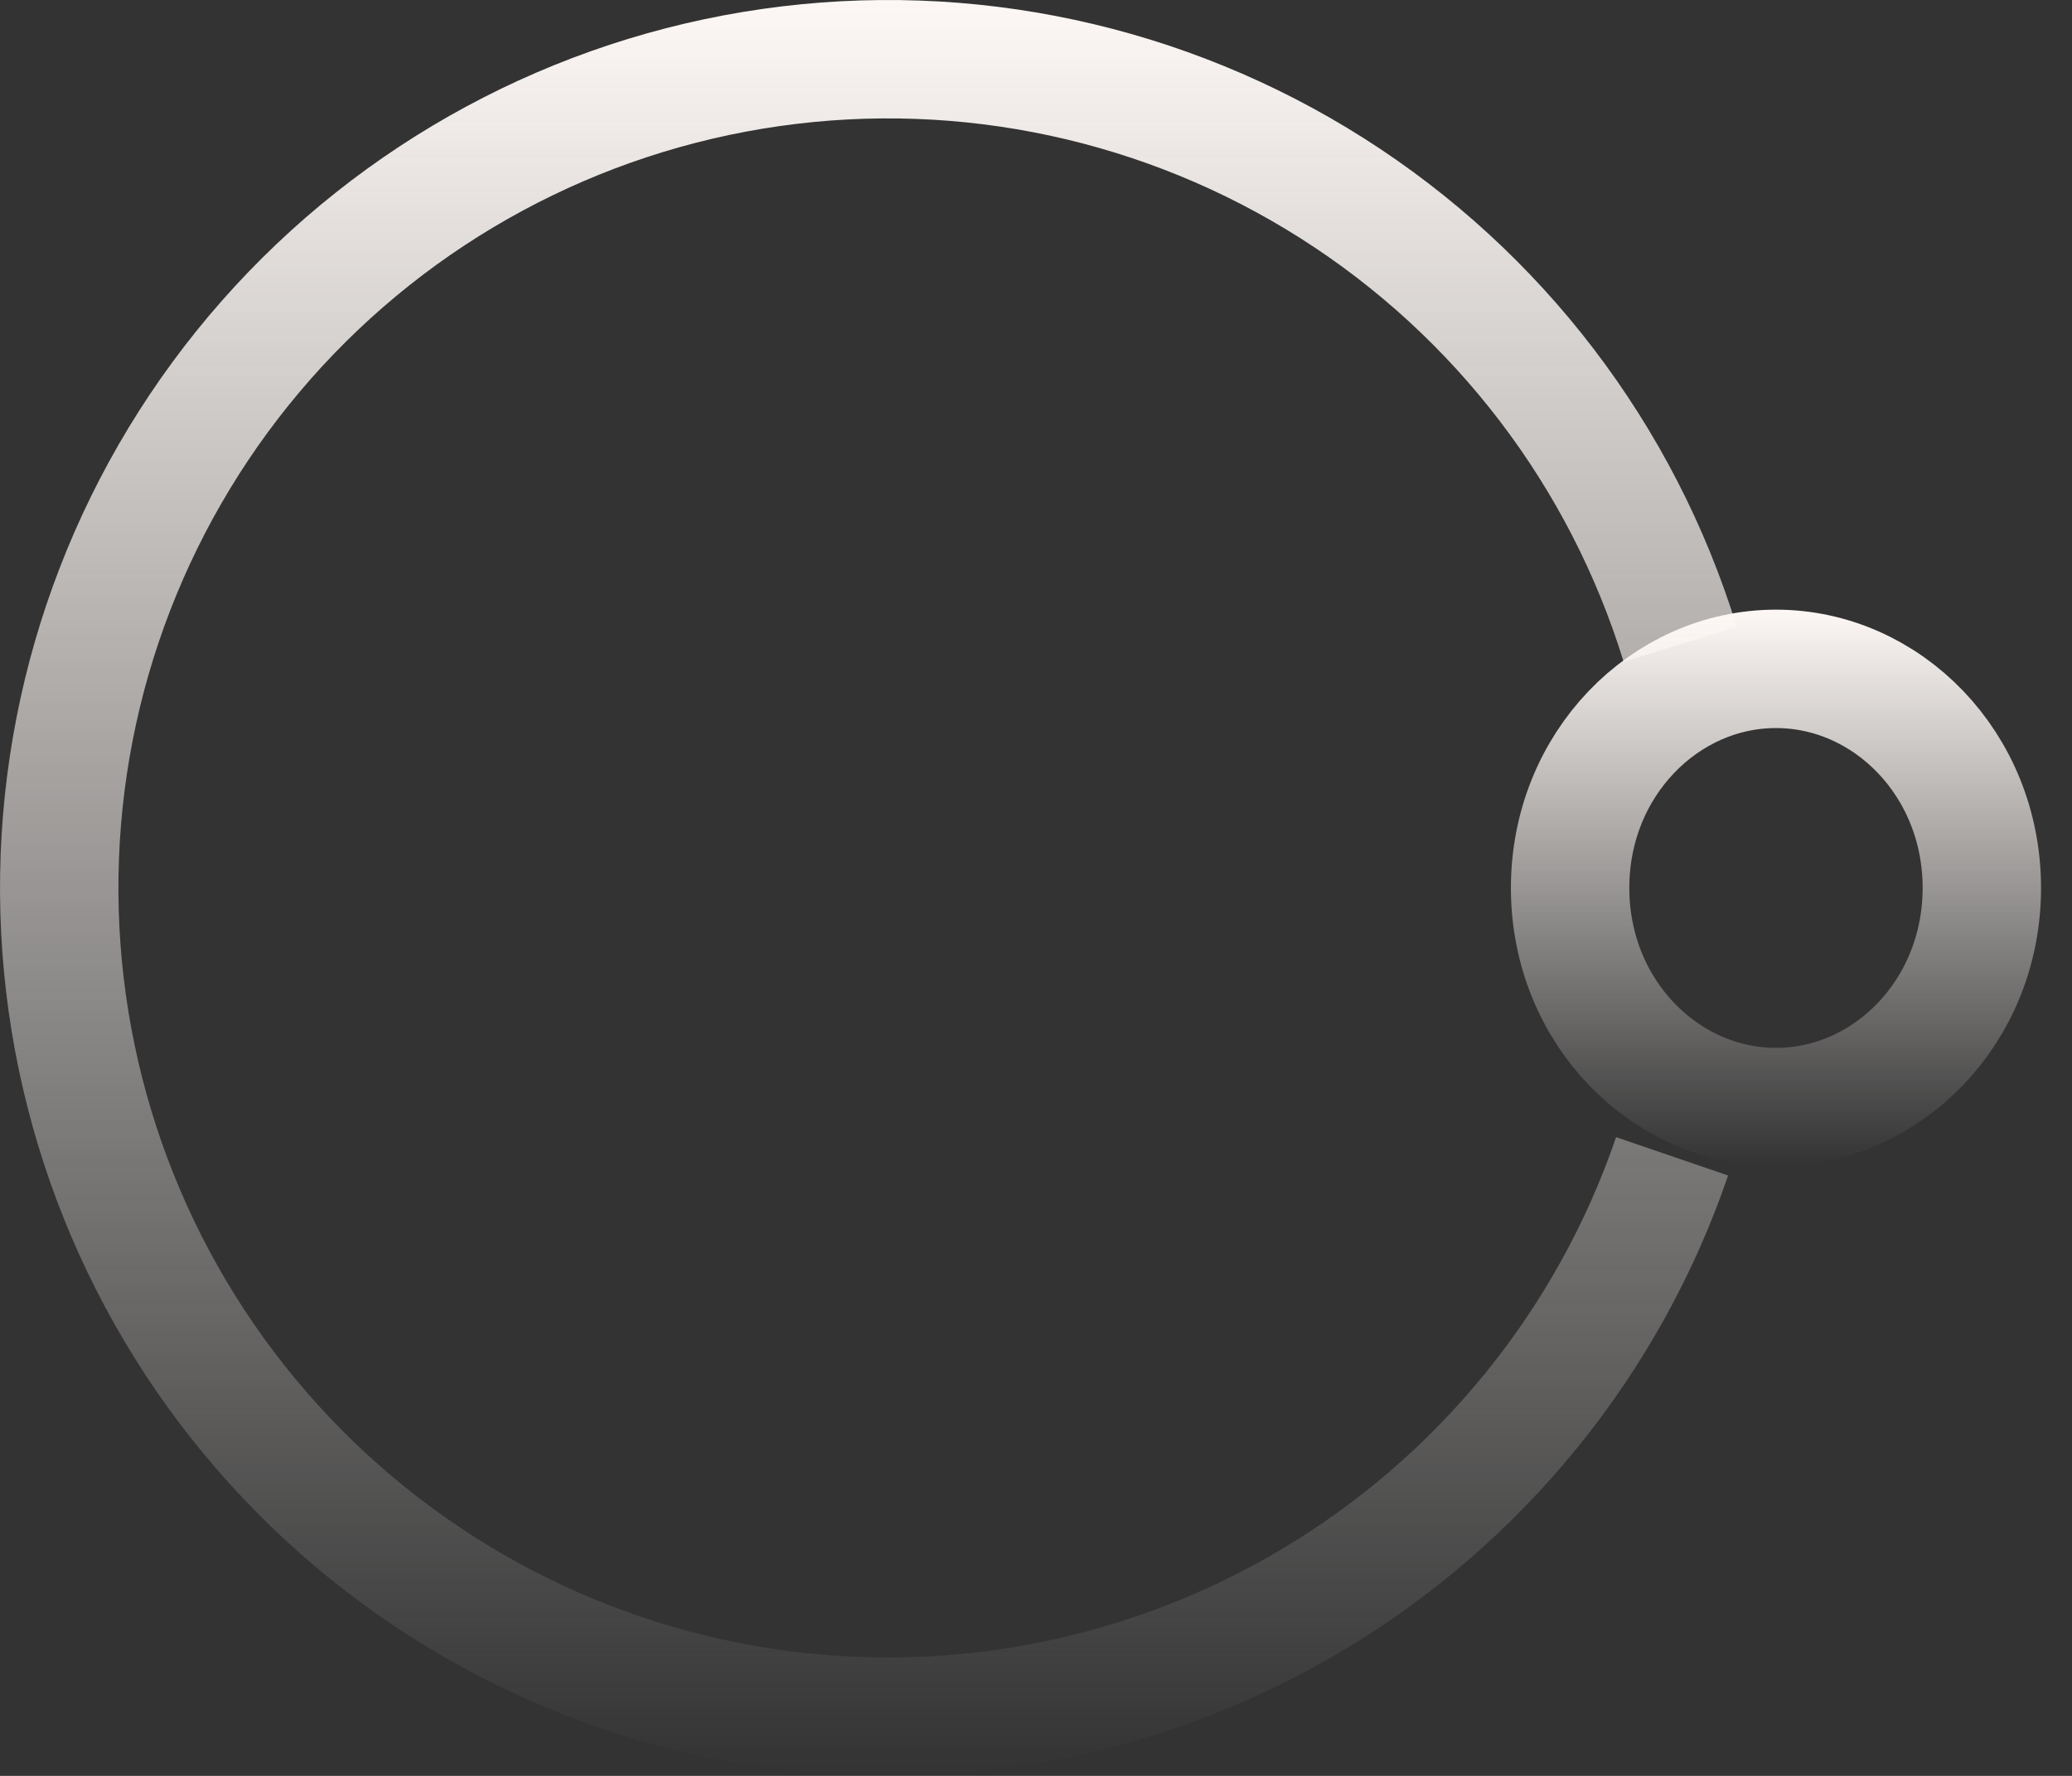 <svg width="35" height="30" viewBox="0 0 35 30" fill="none" xmlns="http://www.w3.org/2000/svg">
<rect x="0" y="0" width="35" height="30" fill="#333333" stroke="none"/>
<path d="M33.477 15C33.477 17.091 31.875 18.702 30 18.702C28.125 18.702 26.522 17.091 26.522 15C26.522 12.909 28.125 11.299 30 11.299C31.875 11.299 33.477 12.909 33.477 15Z" stroke="url(#paint0_linear_64_191)" stroke-width="2"/>
<path d="M28.245 19.534C27.166 22.688 24.996 25.353 22.127 27.05C19.258 28.747 15.878 29.365 12.594 28.792C9.31 28.219 6.338 26.493 4.213 23.924C2.088 21.356 0.95 18.114 1.002 14.781C1.054 11.448 2.294 8.243 4.498 5.742C6.702 3.242 9.726 1.61 13.027 1.14C16.327 0.67 19.686 1.393 22.501 3.179C25.316 4.965 27.401 7.697 28.381 10.883" stroke="url(#paint1_linear_64_191)" stroke-width="2"/>
<defs>
<linearGradient id="paint0_linear_64_191" x1="30" y1="10.299" x2="30" y2="19.702" gradientUnits="userSpaceOnUse">
<stop stop-color="#FDF8F5"/>
<stop offset="1" stop-color="#FDF8F5" stop-opacity="0"/>
</linearGradient>
<linearGradient id="paint1_linear_64_191" x1="15" y1="0" x2="15" y2="30" gradientUnits="userSpaceOnUse">
<stop stop-color="#FDF8F5"/>
<stop offset="1" stop-color="#FDF8F5" stop-opacity="0"/>
</linearGradient>
</defs>
</svg>
